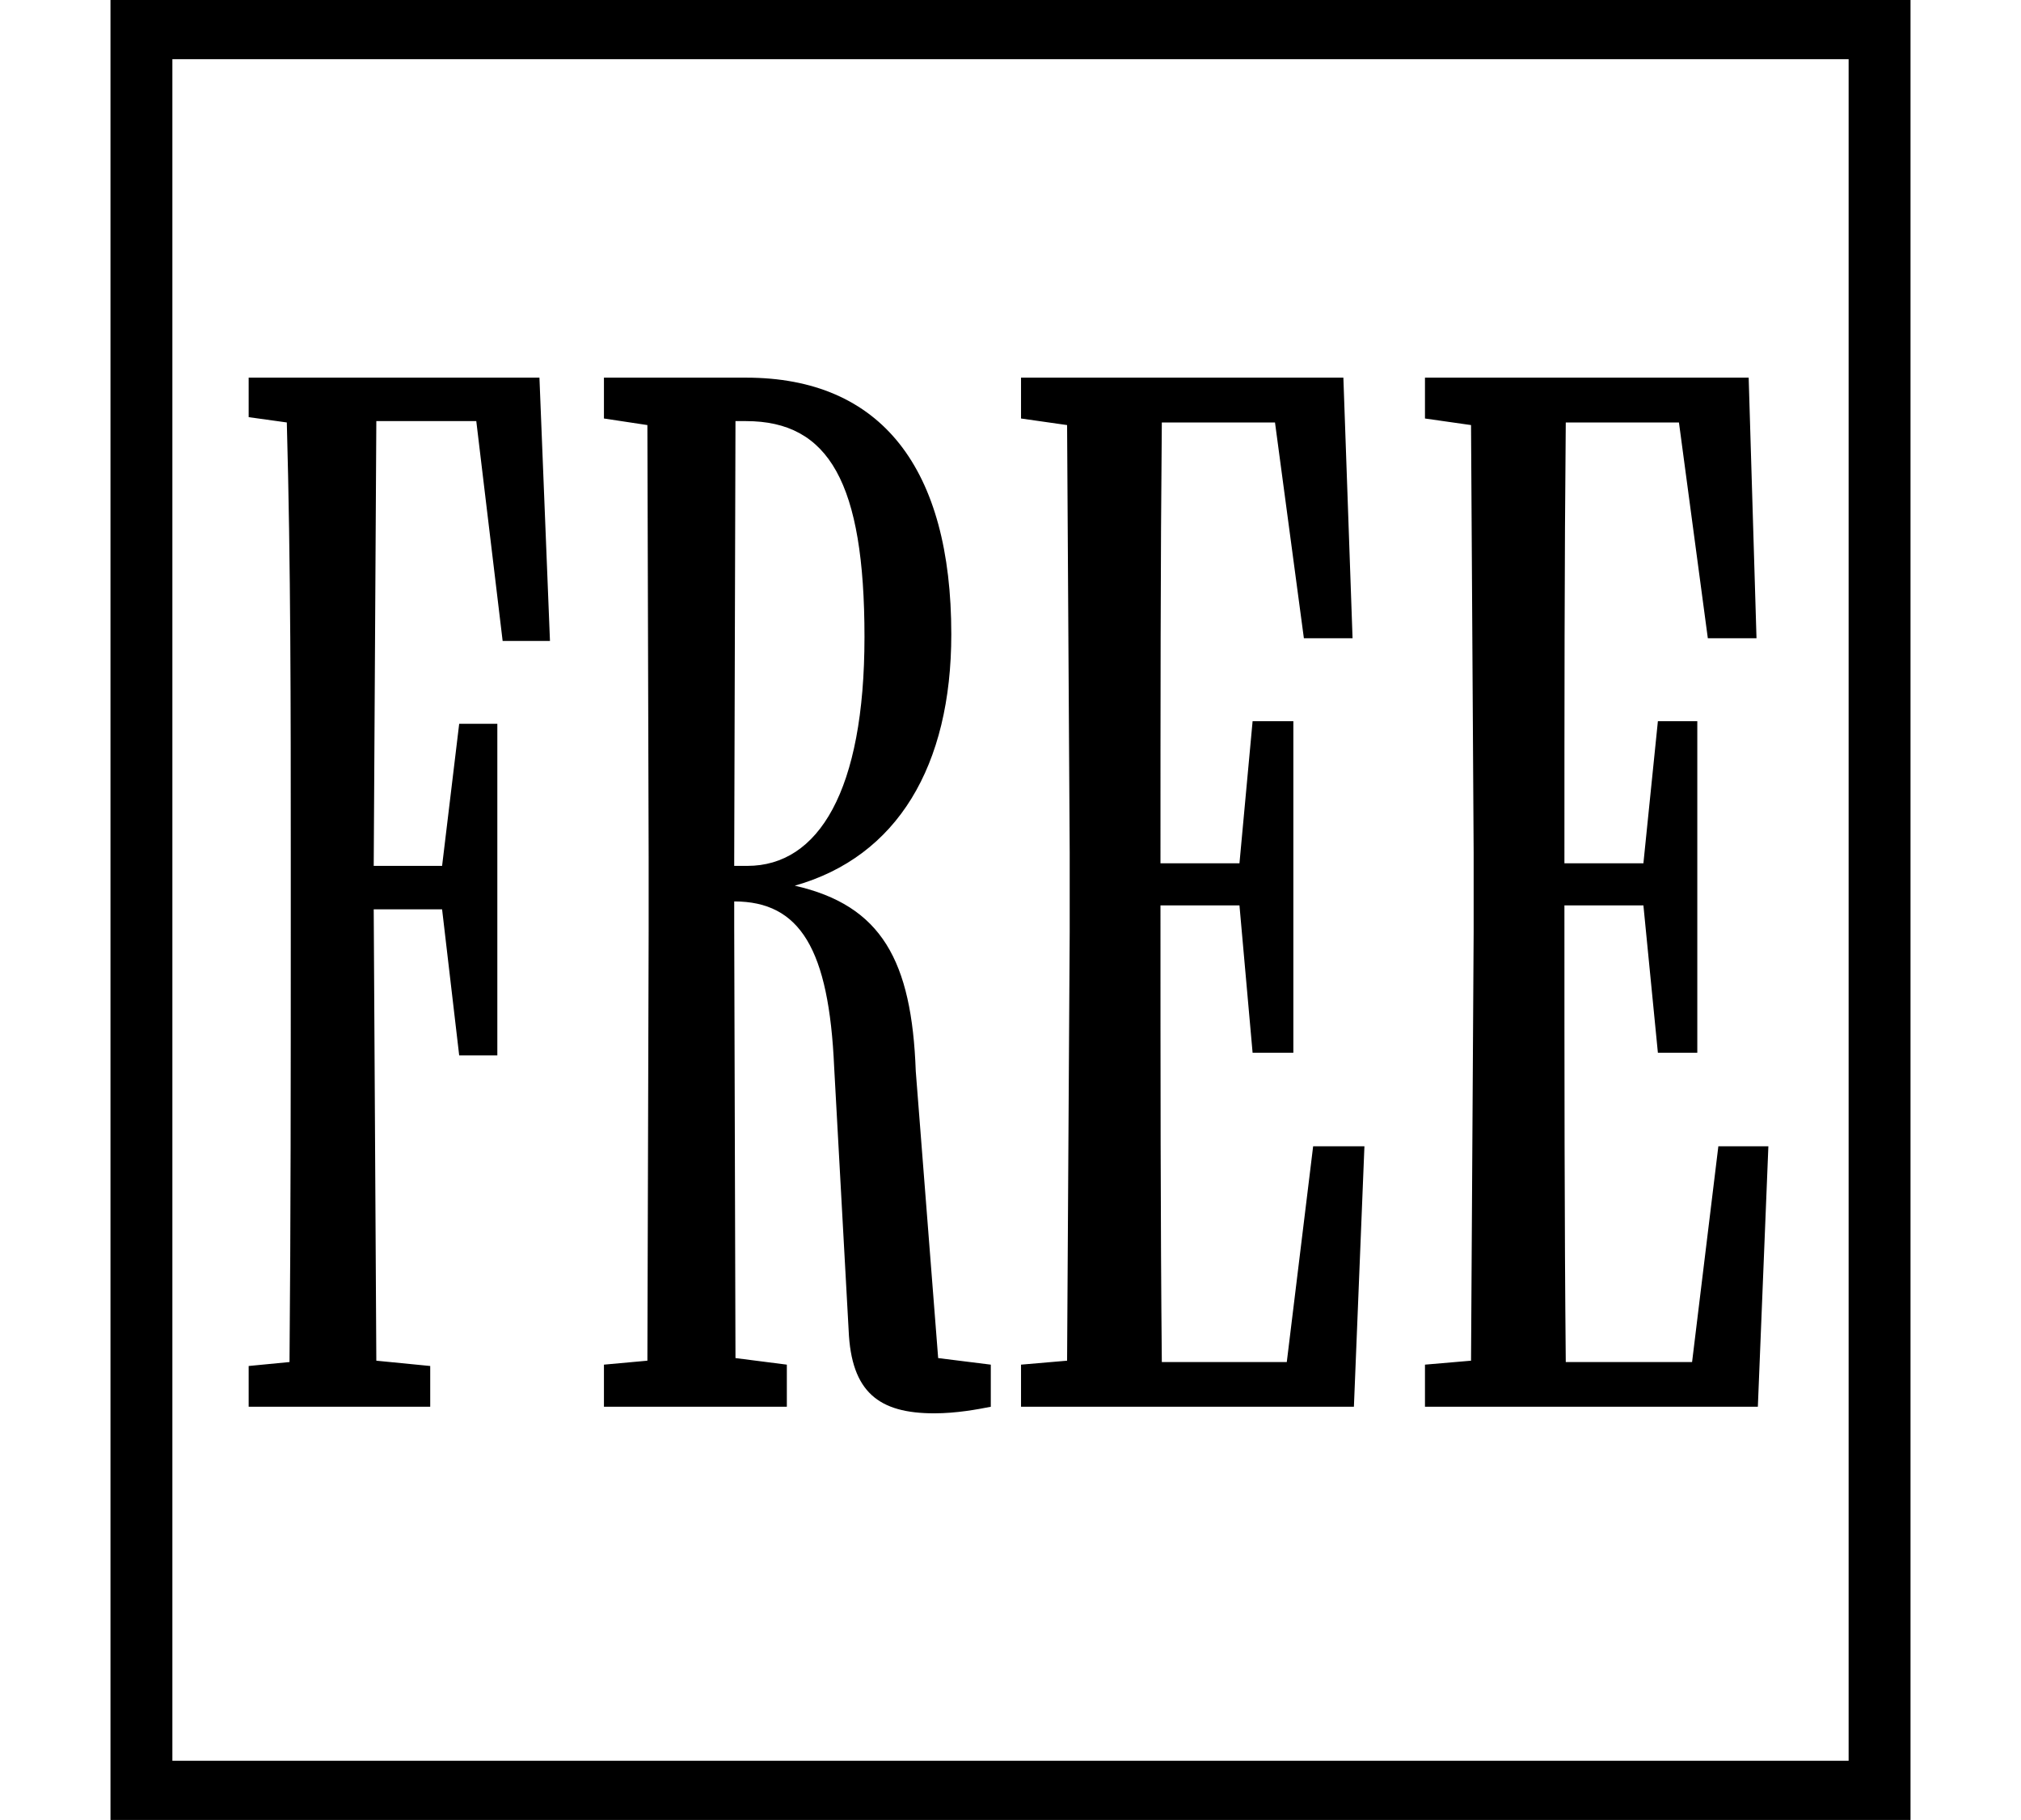 <svg height="21.609" viewBox="0 0 24 21.609" width="24" xmlns="http://www.w3.org/2000/svg">
<path d="M1.312,-1.688 L22.688,-1.688 L22.688,19.922 L1.312,19.922 Z M2.047,-0.984 L2.047,19.219 L21.953,19.219 L21.953,-0.984 Z M2.953,14.969 L3.406,14.906 C3.453,13.203 3.453,11.5 3.453,9.797 L3.453,8.859 C3.453,7.156 3.453,5.422 3.438,3.75 L2.953,3.703 L2.953,3.219 L5.109,3.219 L5.109,3.703 L4.469,3.766 L4.438,9.125 L5.25,9.125 L5.453,7.391 L5.906,7.391 L5.906,11.328 L5.453,11.328 L5.25,9.641 L4.438,9.641 L4.469,14.922 L5.656,14.922 L5.969,12.312 L6.531,12.312 L6.406,15.438 L2.953,15.438 Z M7.172,14.953 L7.688,14.875 L7.703,9.75 L7.703,8.859 L7.688,3.766 L7.172,3.719 L7.172,3.219 L9.344,3.219 L9.344,3.719 L8.734,3.797 L8.719,8.906 L8.719,9.219 C9.5,9.219 9.844,8.656 9.906,7.25 L10.078,4.125 C10.109,3.391 10.438,3.141 11.094,3.141 C11.359,3.141 11.609,3.188 11.766,3.219 L11.766,3.719 L11.141,3.797 L10.875,7.203 C10.828,8.516 10.469,9.172 9.438,9.406 C10.656,9.75 11.297,10.828 11.297,12.391 C11.297,14.359 10.469,15.438 8.859,15.438 L7.172,15.438 Z M12.125,14.953 L12.672,14.875 L12.703,9.797 L12.703,8.859 L12.672,3.766 L12.125,3.719 L12.125,3.219 L16.078,3.219 L16.203,6.312 L15.594,6.312 L15.281,3.75 L13.797,3.75 C13.781,5.406 13.781,7.156 13.781,9.172 L14.719,9.172 L14.875,7.422 L15.359,7.422 L15.359,11.359 L14.875,11.359 L14.719,9.672 L13.781,9.672 C13.781,11.516 13.781,13.25 13.797,14.906 L15.141,14.906 L15.484,12.344 L16.062,12.344 L15.953,15.438 L12.125,15.438 Z M16.922,14.953 L17.469,14.875 L17.5,9.797 L17.5,8.859 L17.469,3.766 L16.922,3.719 L16.922,3.219 L20.875,3.219 L21,6.312 L20.406,6.312 L20.094,3.75 L18.594,3.75 C18.578,5.406 18.578,7.156 18.578,9.172 L19.516,9.172 L19.688,7.422 L20.156,7.422 L20.156,11.359 L19.688,11.359 L19.516,9.672 L18.578,9.672 C18.578,11.516 18.578,13.25 18.594,14.906 L19.938,14.906 L20.281,12.344 L20.859,12.344 L20.766,15.438 L16.922,15.438 Z M8.719,9.641 L8.719,9.719 L8.734,14.922 L8.859,14.922 C9.844,14.922 10.266,14.188 10.266,12.359 C10.266,10.531 9.719,9.641 8.875,9.641 Z" transform="translate(0, 19.922) scale(1, -1)"/>
</svg>